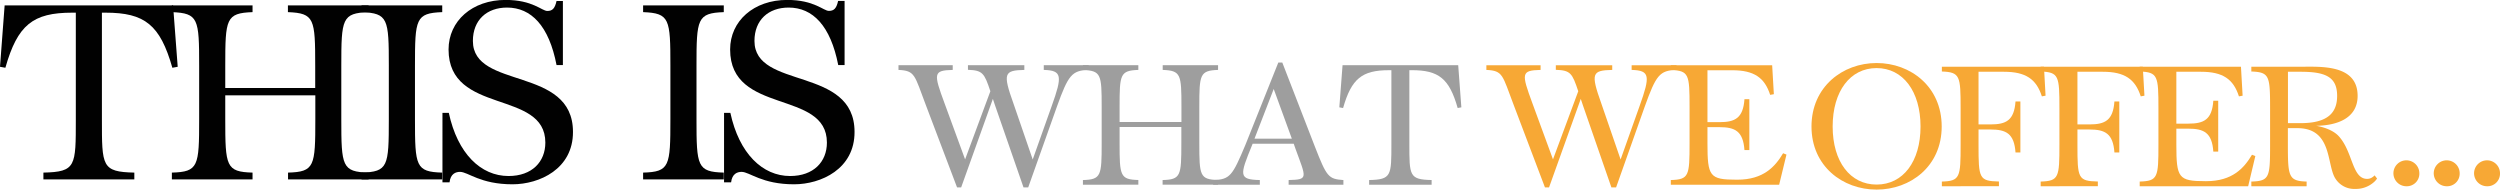 <svg id="Layer_1" data-name="Layer 1" xmlns="http://www.w3.org/2000/svg" viewBox="0 0 1024.17 77.67"><defs><style>.cls-1{fill:#010101;}.cls-2{fill:#9e9e9e;}.cls-3{fill:#f7a835;}</style></defs><path class="cls-1" d="M17.78,74.53V71.74c13.38-.3,13.28-2.6,13.28-21.87V6.22h-1.5c-16.08,0-22.37,5-27.36,22.57L0,28.39,1.9,3.23h69L72.8,28.39l-2.19.4c-5-17.57-11.29-22.57-27.37-22.57H41.75V49.87c0,19.27-.1,21.57,13.28,21.87v2.79Z" transform="translate(0 -1.03)"/><path class="cls-1" d="M70.41,74.53V71.74c10.88-.3,11.18-2.6,11.18-21.87V28c0-19.27-.3-21.57-11.18-22V3.23h33.05V6c-10.88.4-11.18,2.7-11.18,22v9.09h36.85V28c0-19.27-.3-21.57-11.18-22V3.23H151V6c-10.88.4-11.18,2.7-11.18,22V49.87c0,19.27.3,21.57,11.18,21.87v2.79H118V71.74c10.88-.3,11.18-2.6,11.18-21.87V40.08H92.28v9.79c0,19.27.3,21.57,11.18,21.87v2.79Z" transform="translate(0 -1.03)"/><path class="cls-1" d="M148.11,74.53V71.74c10.88-.3,11.18-2.6,11.18-21.87V28c0-19.27-.3-21.57-11.18-22V3.23h33.06V6C170.28,6.42,170,8.72,170,28V49.87c0,19.27.3,21.57,11.19,21.87v2.79Z" transform="translate(0 -1.03)"/><path class="cls-1" d="M209.93,76.53c-13.19,0-18.18-5.09-21.47-5.09-1.8,0-3.9.8-4.3,4.29h-2.9V47.27h2.6C187.46,64,197,73.14,208.33,73.14c9.59,0,15.08-5.8,15.08-13.69,0-21.87-39.65-11.18-39.65-38.15C183.76,9.62,193.45,1,207.13,1,218.22,1,222,5.52,224.21,5.52c2,0,3.09-.89,3.79-4.09h2.6V27.69H228c-3.09-16.07-10.38-23.56-20.27-23.56-8.29,0-14,5.09-14,13.68,0,20.07,41,10.18,41,37.25C234.79,70.24,221,76.53,209.93,76.53Z" transform="translate(0 -1.03)"/><path class="cls-1" d="M263.46,74.53V71.74c10.88-.3,11.18-2.6,11.18-21.87V28c0-19.27-.3-21.57-11.18-22V3.23h33.05V6c-10.88.4-11.18,2.7-11.18,22V49.87c0,19.27.3,21.57,11.18,21.87v2.79Z" transform="translate(0 -1.03)"/><path class="cls-1" d="M325.28,76.53c-13.19,0-18.18-5.09-21.47-5.09-1.8,0-3.9.8-4.3,4.29h-2.89V47.27h2.59c3.6,16.68,13.18,25.87,24.47,25.87,9.59,0,15.08-5.8,15.08-13.69,0-21.87-39.65-11.18-39.65-38.15C299.11,9.62,308.8,1,322.48,1c11.09,0,14.88,4.49,17.08,4.49,2,0,3.09-.89,3.79-4.09H346V27.69h-2.6C340.26,11.62,333,4.13,323.08,4.13c-8.29,0-14,5.09-14,13.68,0,20.07,41,10.18,41,37.25C350.14,70.24,336.36,76.53,325.28,76.53Z" transform="translate(0 -1.03)"/><path class="cls-2" d="M392.08,77.81,379.26,44c-4.66-12.27-4.32-14-11.18-14.33V27.75H390.3v1.92c-8,.21-7.89,1.38-3.36,13.65l8.43,23,10.35-27.91c-2.46-7.4-3.15-8.57-9.18-8.78V27.75h23.1v1.92c-8.29.21-8.91,1.31-4.45,13.79l7.88,22.9,7.75-21.81c4.46-12.41,4.32-14.67-3.22-14.88V27.75H446v1.92c-6.92.21-8.36,2.13-13,15L421.22,77.81H419.3l-11.66-33.6c-.34-1-.61-1.85-.89-2.67l-13,36.27Z" transform="translate(0 -1.03)"/><path class="cls-2" d="M443.64,76.71V74.79c7.48-.21,7.68-1.78,7.68-15v-15c0-13.23-.2-14.81-7.68-15.09V27.75h22.7v1.92c-7.48.28-7.68,1.86-7.68,15.09V51H484V44.76c0-13.23-.21-14.81-7.68-15.09V27.75H499v1.92c-7.47.28-7.68,1.86-7.68,15.09v15c0,13.24.21,14.81,7.68,15v1.92H476.28V74.79c7.47-.21,7.68-1.78,7.68-15V53.06h-25.3v6.71c0,13.24.2,14.81,7.68,15v1.92Z" transform="translate(0 -1.03)"/><path class="cls-2" d="M497,76.71V74.79c6.93-.21,7.89-1.78,13.17-14.33l13.51-33.8h1.64l13.37,34.49c4.8,12.27,5.49,13.23,11.66,13.64v1.92H527.91V74.79c8.22-.21,7.2-.75,2.74-13L530,59.91H513.17l-.28.69c-5,12.2-5.55,14,3.22,14.19v1.92Zm32.23-18.86L521.8,37.49l-7.88,20.36Z" transform="translate(0 -1.03)"/><path class="cls-2" d="M560.89,76.71V74.79c9.18-.21,9.12-1.78,9.12-15v-30h-1c-11,0-15.36,3.43-18.79,15.5L548.68,45,550,27.75h47.38L598.67,45l-1.51.28c-3.43-12.07-7.75-15.5-18.79-15.5h-1v30c0,13.24-.07,14.81,9.12,15v1.92Z" transform="translate(0 -1.03)"/><path class="cls-3" d="M632.92,77.81,620.1,44c-4.67-12.27-4.32-14-11.18-14.33V27.76h22.21v1.91c-8,.21-7.88,1.38-3.36,13.65l8.44,23,10.35-27.91c-2.47-7.4-3.15-8.57-9.19-8.78V27.76h23.11v1.91c-8.3.21-8.91,1.31-4.46,13.79l7.89,22.9,7.75-21.81c4.45-12.41,4.31-14.67-3.23-14.88V27.76h18.38v1.91c-6.93.21-8.37,2.13-13,15L662.06,77.81h-1.92l-11.66-33.6c-.34-1-.62-1.85-.89-2.67l-13,36.27Z" transform="translate(0 -1.03)"/><path class="cls-3" d="M714.65,62.52c-.55-7.75-3.84-9.4-10.22-9.4h-4.94v6.52c0,13.64.83,15,11.87,15h.41c10.62,0,15.42-5.28,18.71-10.83l1.38.55-3,12.34H684.48V74.79c7.47-.21,7.68-1.78,7.68-15v-15c0-13.23-.21-14.81-7.68-15.09V27.76H726l.69,11.86-1.51.27c-2.27-7.06-6.59-10.08-15.57-10.08H699.49V51.07h4.94c6.38,0,9.67-1.65,10.22-9.4h2V62.52Z" transform="translate(0 -1.03)"/><path class="cls-3" d="M768.78,78.7c-13.92,0-26.67-9.6-26.67-25.85s12.75-26,26.67-26,26.67,9.67,26.67,26S782.63,78.7,768.78,78.7Zm0-2.06c10.83,0,18-9.39,18-23.79s-7.2-23.93-18-23.93-18,9.46-18,23.93S758,76.64,768.78,76.64Z" transform="translate(0 -1.03)"/><path class="cls-3" d="M795.52,77.33V75.41c7.48-.21,7.68-1.79,7.68-15v-15c0-13.24-.2-14.81-7.68-15.09V28.37h41.83L838,40.23l-1.51.28c-2.26-7.06-6.58-10.08-15.56-10.08H810.54V52h4.93c6.38,0,9.67-1.65,10.22-9.4h2V63.48h-2c-.55-7.75-3.84-9.4-10.22-9.4h-4.93v6.31c0,13.71.2,14.81,8.36,15v1.92Z" transform="translate(0 -1.03)"/><path class="cls-3" d="M836,77.33V75.41c7.48-.21,7.68-1.79,7.68-15v-15c0-13.24-.2-14.81-7.68-15.09V28.37h41.83l.68,11.86-1.51.28c-2.26-7.06-6.58-10.08-15.56-10.08H851.06V52H856c6.37,0,9.66-1.65,10.21-9.4h2V63.48h-2c-.55-7.75-3.84-9.4-10.21-9.4h-4.94v6.31c0,13.71.2,14.81,8.36,15v1.92Z" transform="translate(0 -1.03)"/><path class="cls-3" d="M906.73,63.13c-.54-7.74-3.84-9.39-10.21-9.39h-4.94v6.51c0,13.65.82,15,11.86,15h.41c10.63,0,15.43-5.28,18.72-10.83l1.37.54L921,77.33H876.57V75.41c7.47-.21,7.67-1.79,7.67-15v-15c0-13.24-.2-14.81-7.67-15.09V28.37h41.48l.68,11.86-1.51.28c-2.26-7.06-6.58-10.08-15.56-10.08H891.58V51.68h4.94c6.37,0,9.67-1.64,10.21-9.39h2V63.13Z" transform="translate(0 -1.03)"/><path class="cls-3" d="M922.3,77.33V75.41c7.47-.21,7.68-1.79,7.68-15v-15c0-13.24-.21-14.81-7.68-15.09V28.37h20.09c8.16,0,23.45-1.1,23.45,11.93,0,9.19-8.37,12.14-17,12.27,3.43.55,7.27,2,9.33,4.32,5.82,6.45,5.34,17.42,11.58,17.42a3.64,3.64,0,0,0,2.06-.62,5.28,5.28,0,0,0,1-.82l1,1.3a7.38,7.38,0,0,1-.89,1.1,11.06,11.06,0,0,1-8,3.15,9.13,9.13,0,0,1-8.15-4.18c-3.71-5.62-1.17-20.64-15.5-20.71h-4v6.52c0,13.23.21,15.15,7.68,15.36v1.92Zm15-25.85h5.15c11.24,0,15-4.32,15-11.18,0-7.88-4.94-9.87-15-9.87h-5.15Z" transform="translate(0 -1.03)"/><path class="cls-3" d="M985.79,77.33a5.31,5.31,0,1,1,5.34-5.27A5.14,5.14,0,0,1,985.79,77.33Z" transform="translate(0 -1.03)"/><path class="cls-3" d="M1002.31,77.33a5.31,5.31,0,1,1,5.34-5.27A5.14,5.14,0,0,1,1002.31,77.33Z" transform="translate(0 -1.03)"/><path class="cls-3" d="M1018.83,77.33a5.31,5.31,0,1,1,5.34-5.27A5.14,5.14,0,0,1,1018.83,77.33Z" transform="translate(0 -1.03)"/></svg>